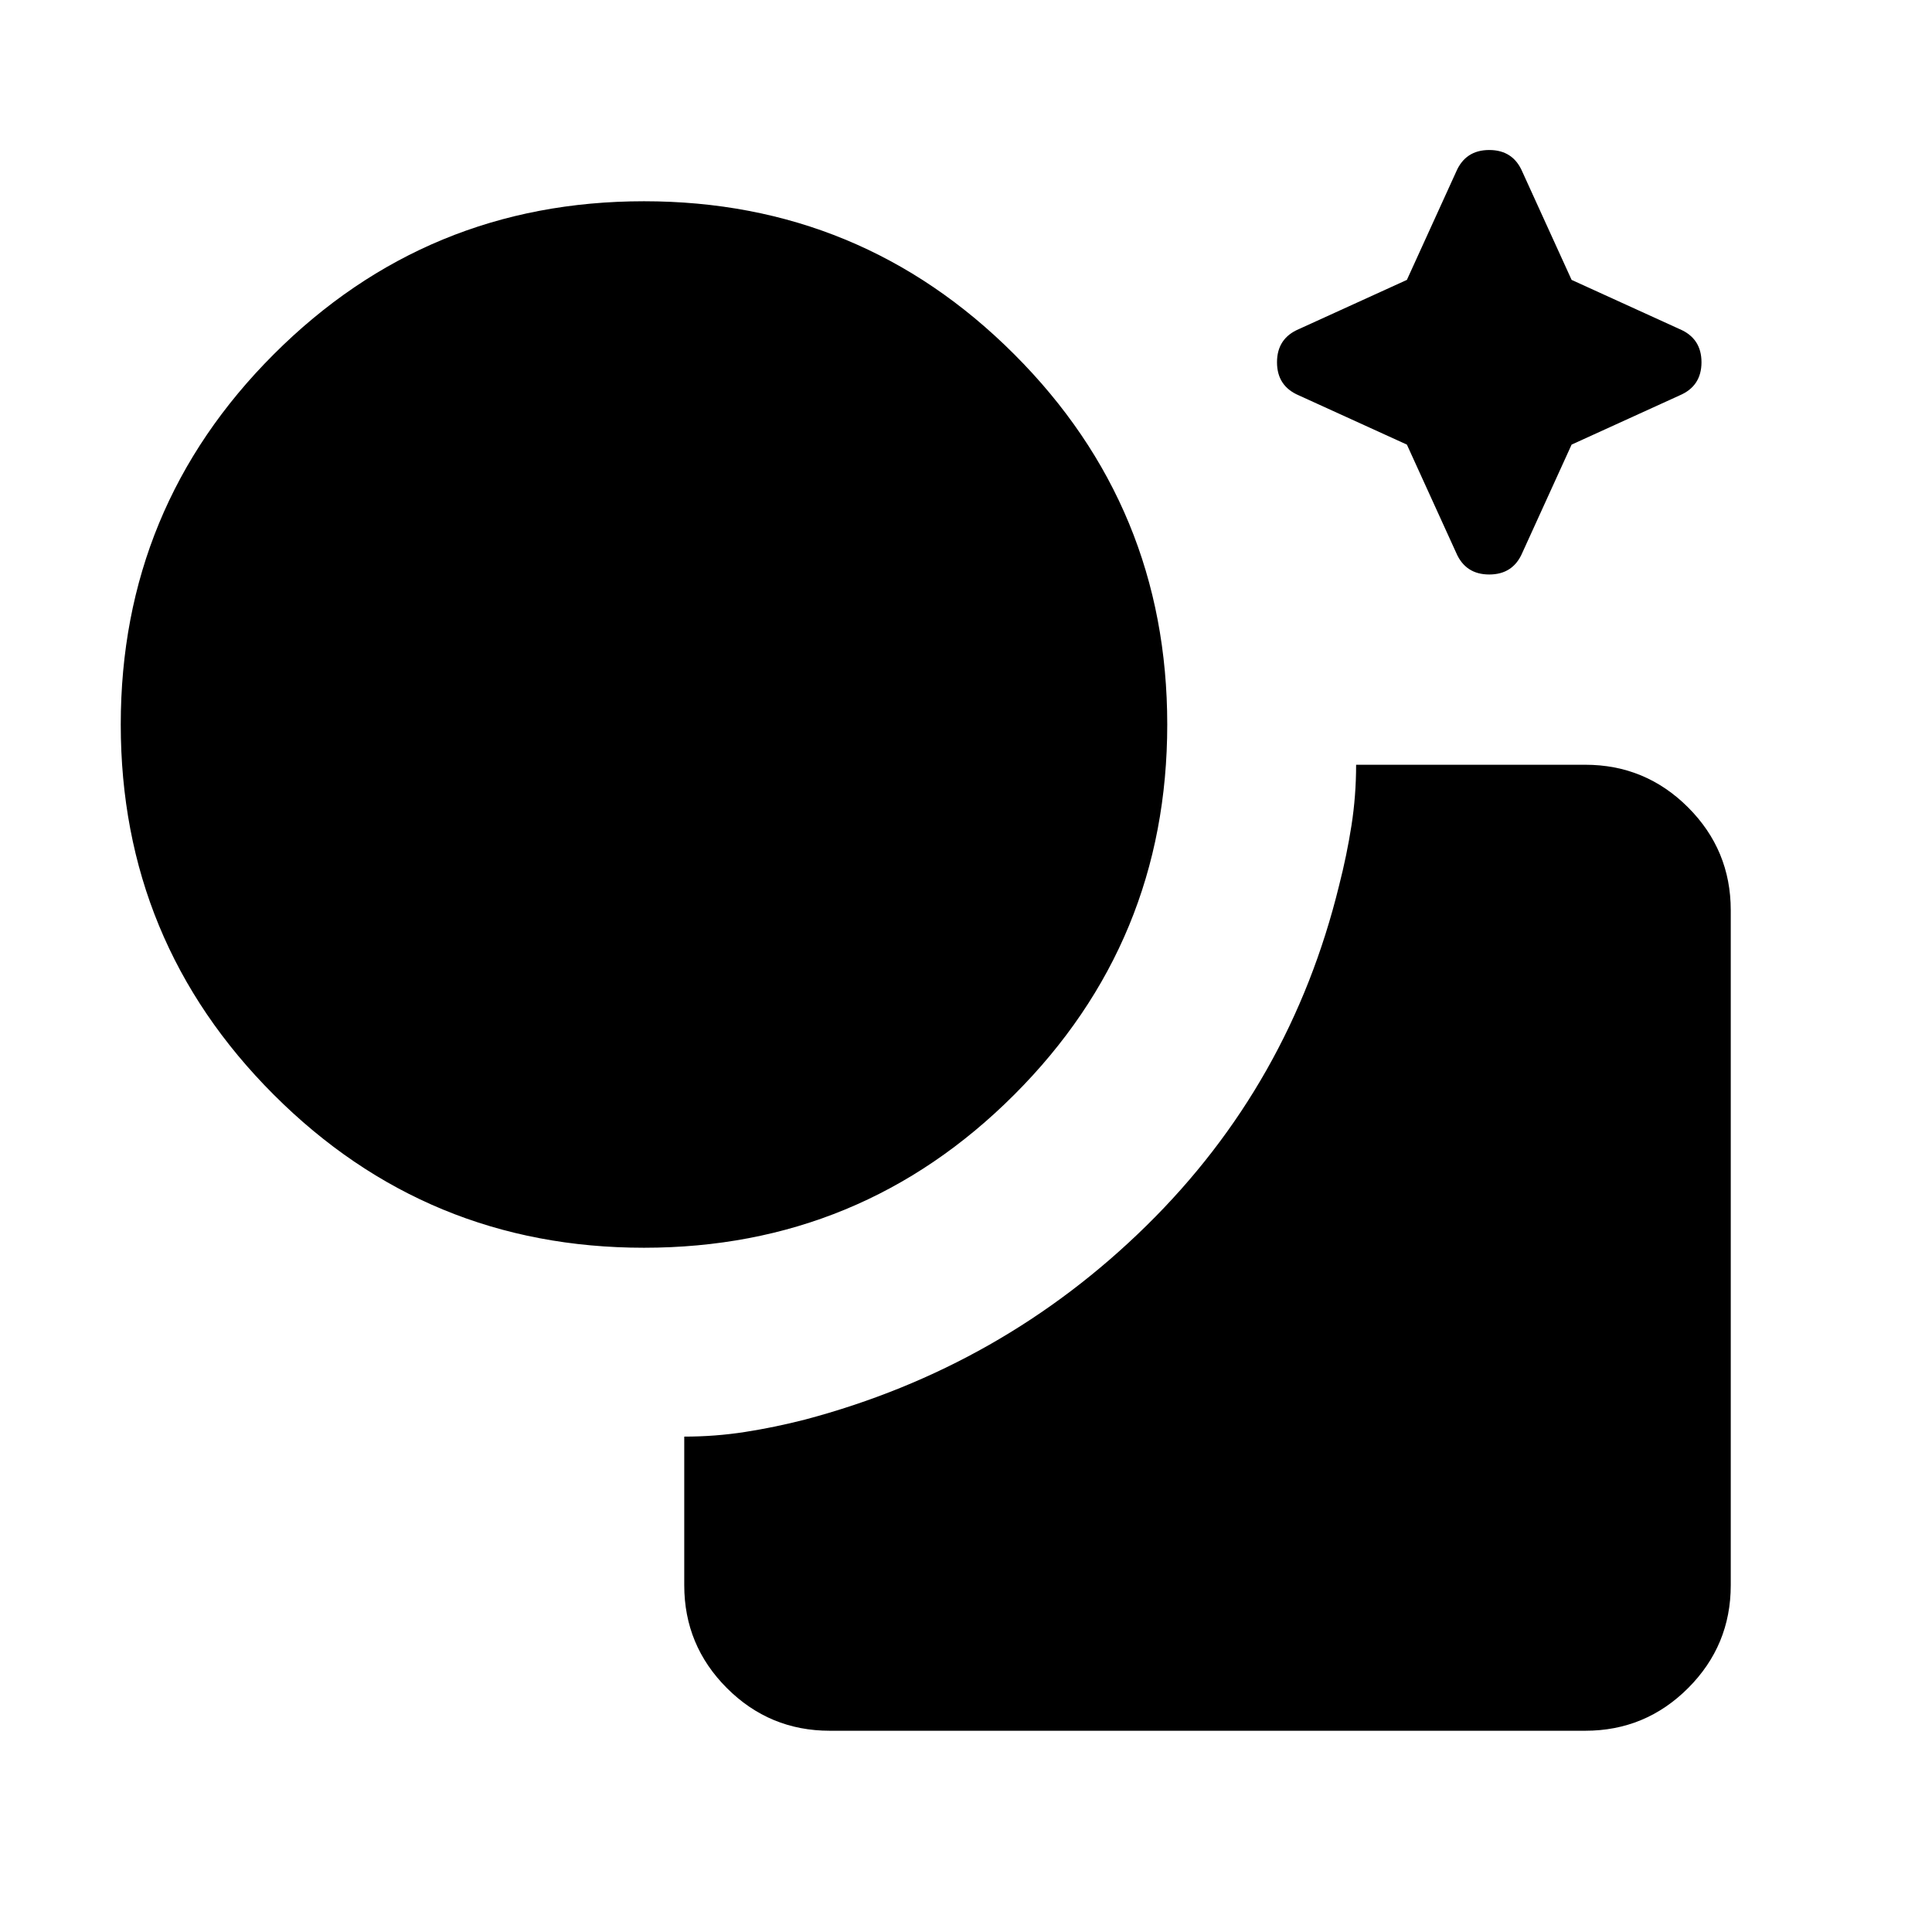 <svg xmlns="http://www.w3.org/2000/svg" height="24" viewBox="0 -960 960 960" width="24"><path d="m699.077-739.077-53.692-24.462q-10.846-4.615-10.846-16.461 0-11.846 10.846-16.461l53.692-24.462 24.462-53.692q4.615-10.846 16.461-10.846 11.846 0 16.461 10.846l24.462 53.692 53.692 24.462q10.846 4.615 10.846 16.461 0 11.846-10.846 16.461l-53.692 24.462-24.462 53.692q-4.615 10.846-16.461 10.846-11.846 0-16.461-10.846l-24.462-53.692ZM320-340.001q-107.922 0-183.961-76.038Q60.002-492.078 60.002-600q0-107.922 76.037-183.961Q212.078-859.999 320-859.999q107.922 0 183.961 76.038Q579.999-707.922 579.999-600q0 107.922-76.038 183.961Q427.922-340.001 320-340.001Zm92.309 240q-29.923 0-51.115-21.193-21.193-21.192-21.193-51.115v-73.845q15.385 0 30.192-2.308T400-254.616q98.077-26 169.654-96.346Q641.23-421.308 665.384-520q3.846-15 6.154-29.807 2.308-14.807 2.308-30.192h113.845q29.923 0 51.115 21.193 21.193 21.192 21.193 51.115v335.382q0 29.923-21.193 51.115-21.192 21.193-51.115 21.193H412.309Z"/></svg>